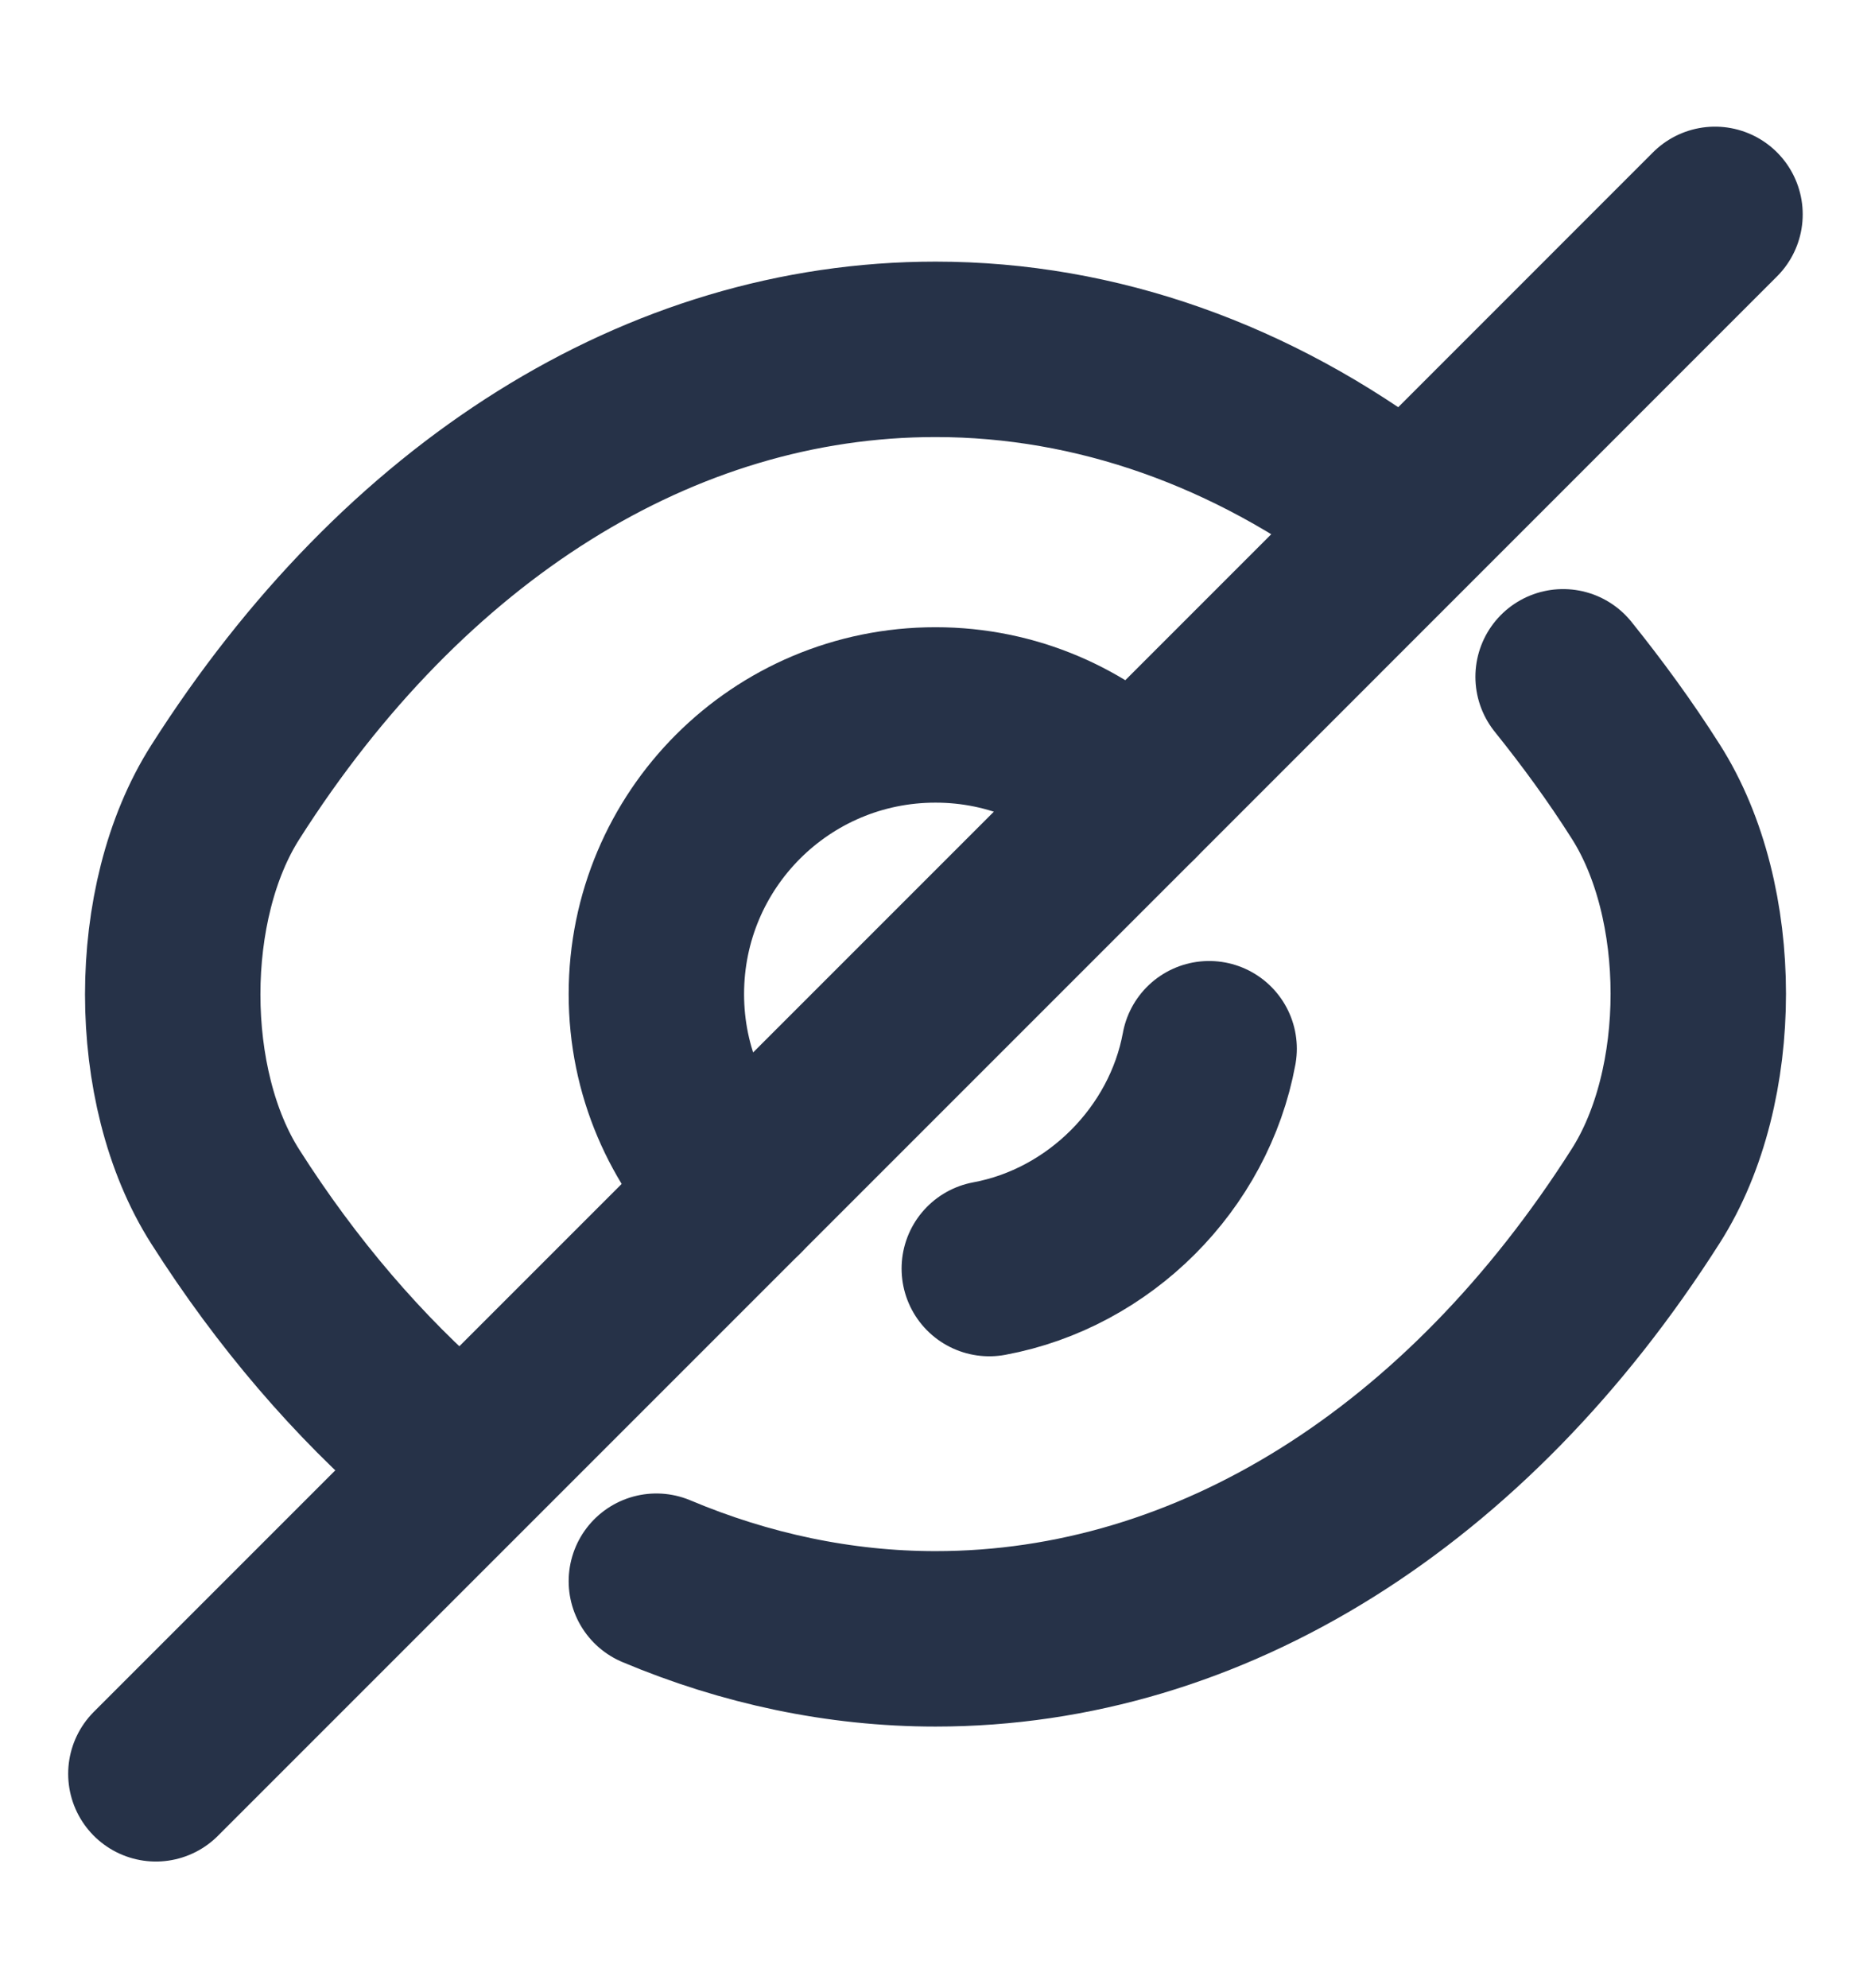 <svg width="16" height="17" viewBox="0 0 16 17" fill="none" xmlns="http://www.w3.org/2000/svg">
<path d="M9.687 6.813L6.313 10.187C5.88 9.753 5.613 9.16 5.613 8.5C5.613 7.18 6.68 6.113 8 6.113C8.66 6.113 9.253 6.38 9.687 6.813Z" stroke="#263248" stroke-width="1.5" stroke-linecap="round" stroke-linejoin="round"/>
<path d="M11.88 4.347C10.713 3.467 9.38 2.987 8 2.987C5.647 2.987 3.453 4.373 1.927 6.773C1.327 7.713 1.327 9.293 1.927 10.233C2.453 11.06 3.067 11.773 3.733 12.347" stroke="#263248" stroke-width="1.5" stroke-linecap="round" stroke-linejoin="round"/>
<path d="M5.613 13.52C6.373 13.84 7.18 14.013 8 14.013C10.353 14.013 12.547 12.627 14.073 10.227C14.673 9.287 14.673 7.707 14.073 6.767C13.853 6.42 13.613 6.093 13.367 5.787" stroke="#263248" stroke-width="1.5" stroke-linecap="round" stroke-linejoin="round"/>
<path d="M10.34 8.967C10.167 9.907 9.4 10.673 8.46 10.847" stroke="#263248" stroke-width="1.5" stroke-linecap="round" stroke-linejoin="round"/>
<path d="M6.313 10.187L1.333 15.167" stroke="#263248" stroke-width="1.5" stroke-linecap="round" stroke-linejoin="round"/>
<path d="M14.666 1.833L9.687 6.813" stroke="#263248" stroke-width="1.5" stroke-linecap="round" stroke-linejoin="round"/>
</svg>
